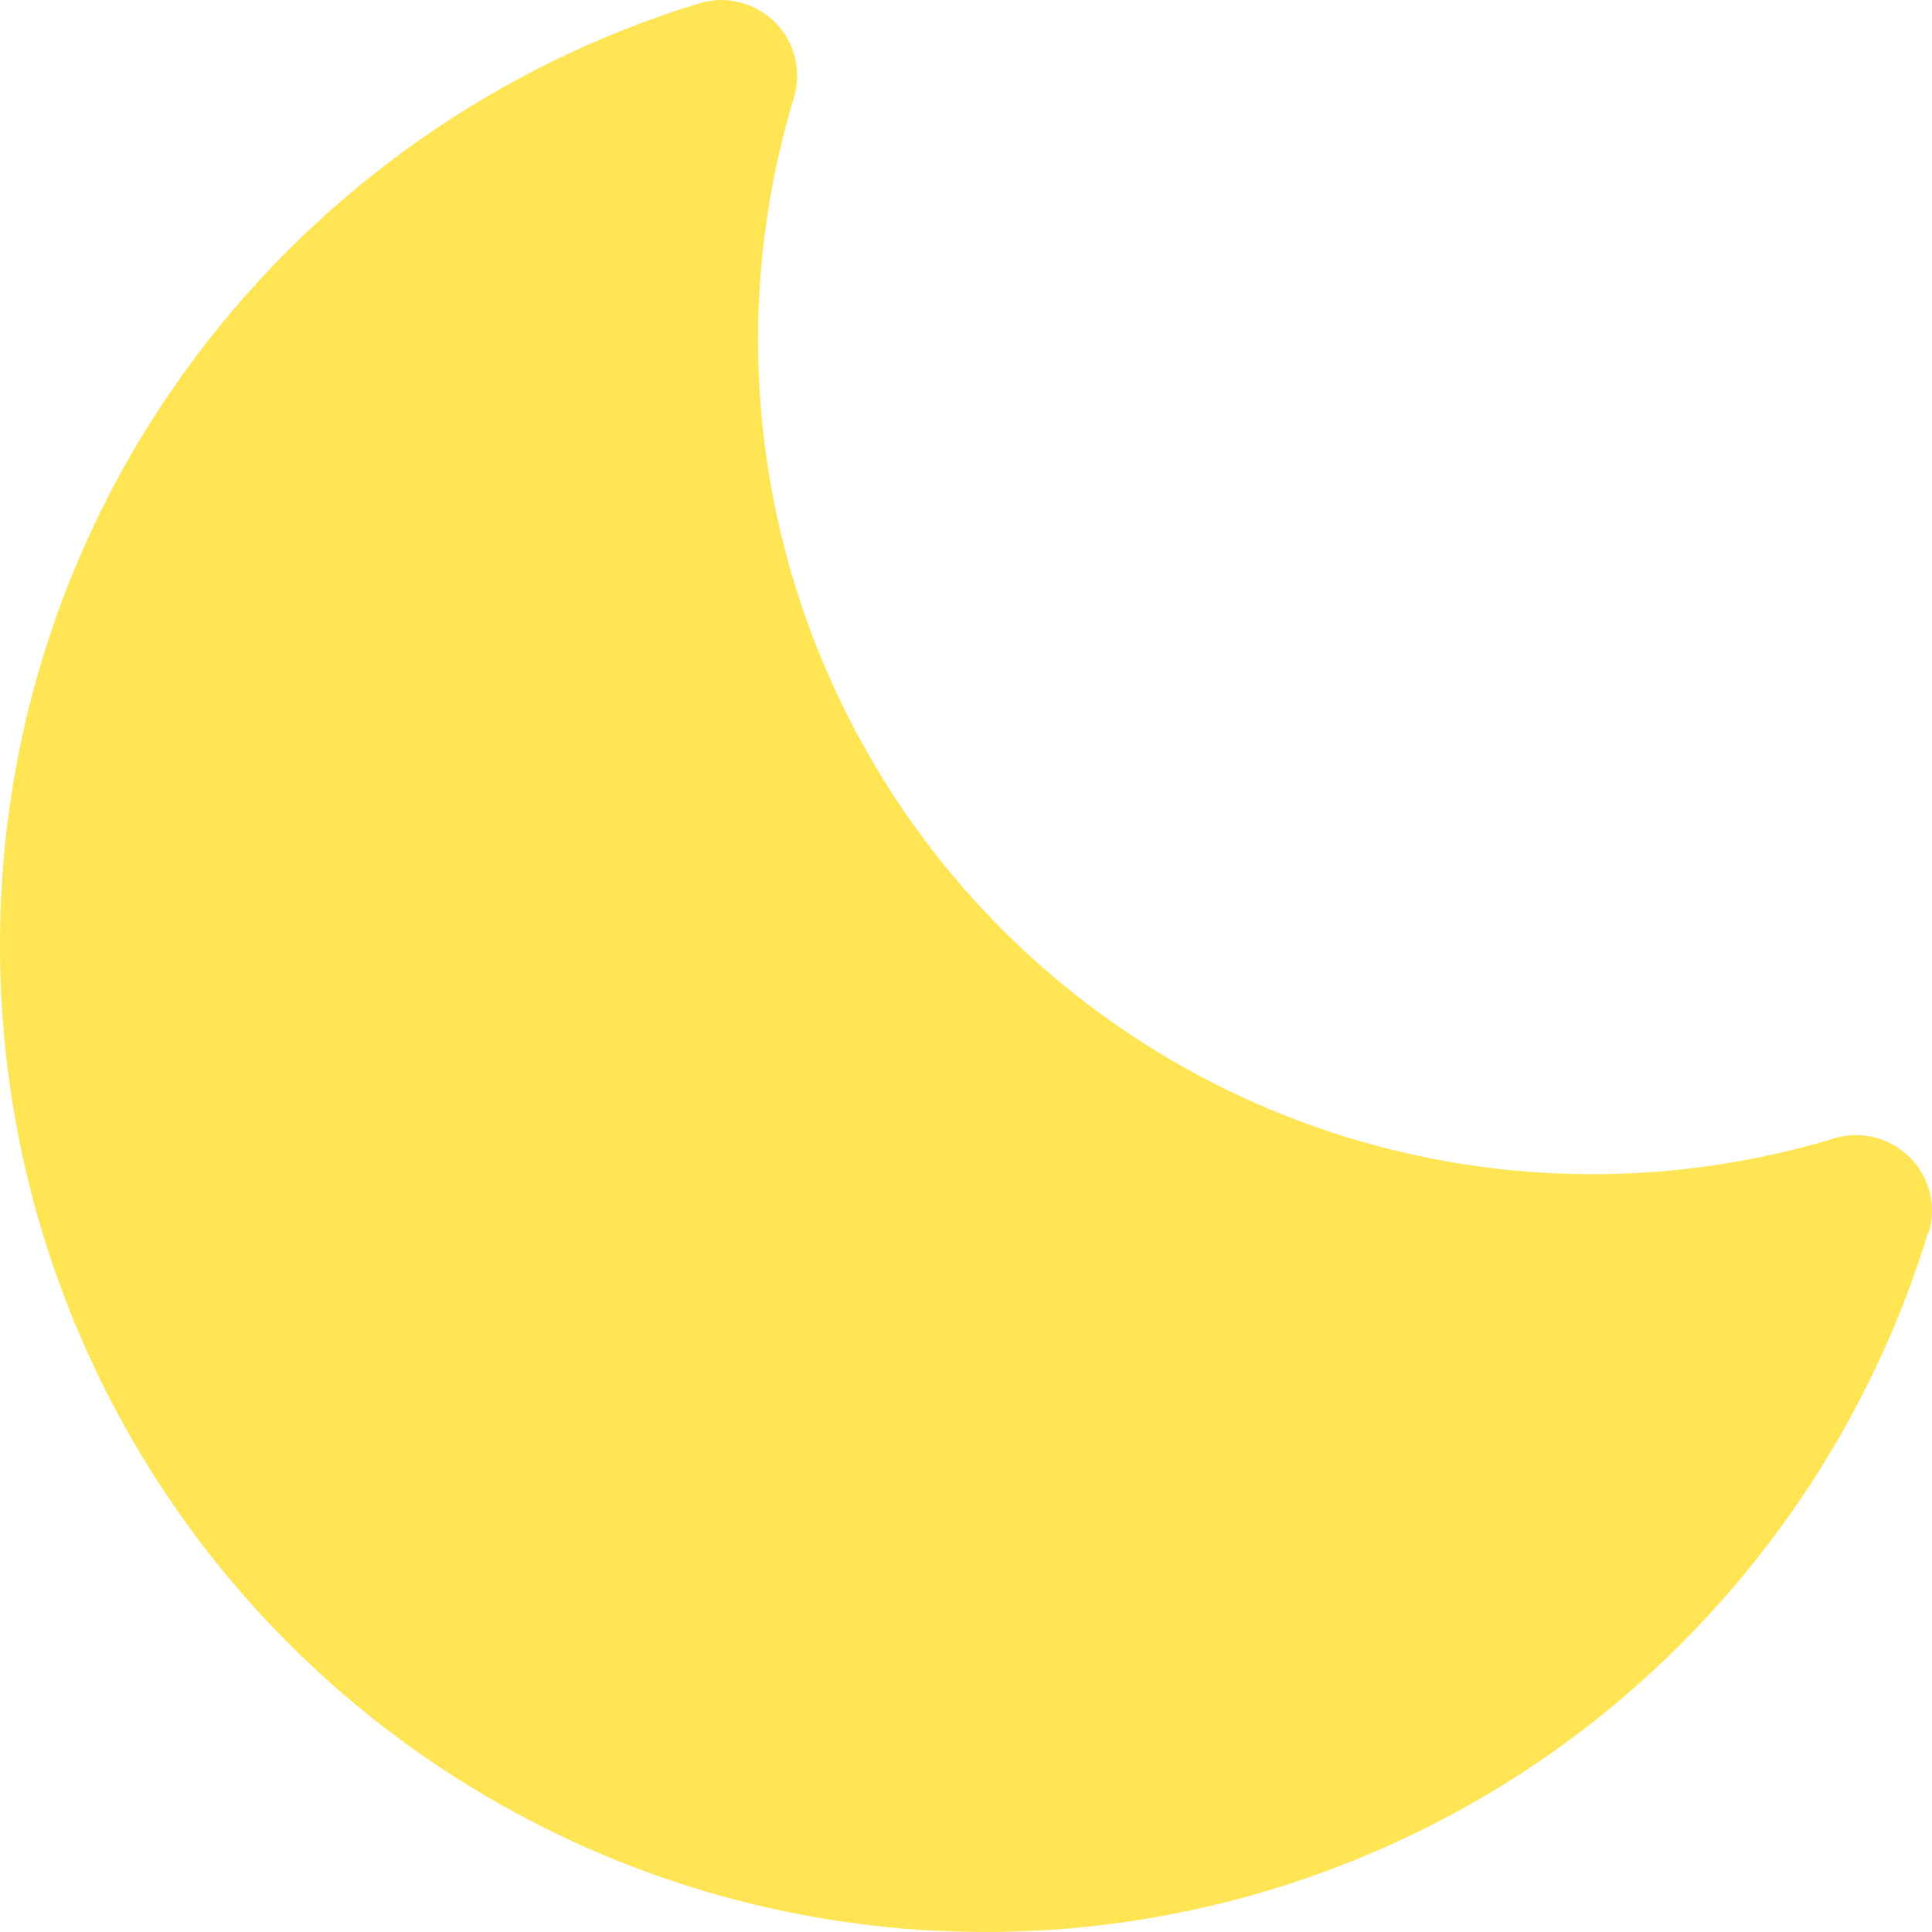 <svg width="19" height="19" viewBox="0 0 19 19" fill="current" xmlns="http://www.w3.org/2000/svg">
<path d="M18.962 12.122C18.36 14.087 17.154 15.812 15.515 17.052C14.076 18.135 12.364 18.796 10.571 18.96C8.777 19.124 6.974 18.784 5.362 17.98C3.751 17.176 2.395 15.938 1.448 14.406C0.501 12.874 -0 11.108 4.46358e-05 9.307C-0.006 7.204 0.677 5.157 1.945 3.481C3.185 1.841 4.91 0.635 6.875 0.033C7.004 -0.007 7.142 -0.011 7.273 0.022C7.405 0.055 7.525 0.123 7.621 0.218C7.717 0.314 7.785 0.434 7.817 0.566C7.85 0.697 7.846 0.835 7.806 0.965C7.377 2.386 7.34 3.898 7.702 5.338C8.063 6.778 8.809 8.094 9.858 9.144C10.908 10.194 12.223 10.939 13.663 11.301C15.103 11.662 16.614 11.626 18.035 11.196C18.165 11.156 18.303 11.153 18.434 11.185C18.566 11.218 18.686 11.286 18.782 11.382C18.878 11.477 18.945 11.598 18.978 11.729C19.011 11.861 19.007 11.999 18.967 12.128L18.962 12.122Z" fill="#ffe454"/>
</svg>
